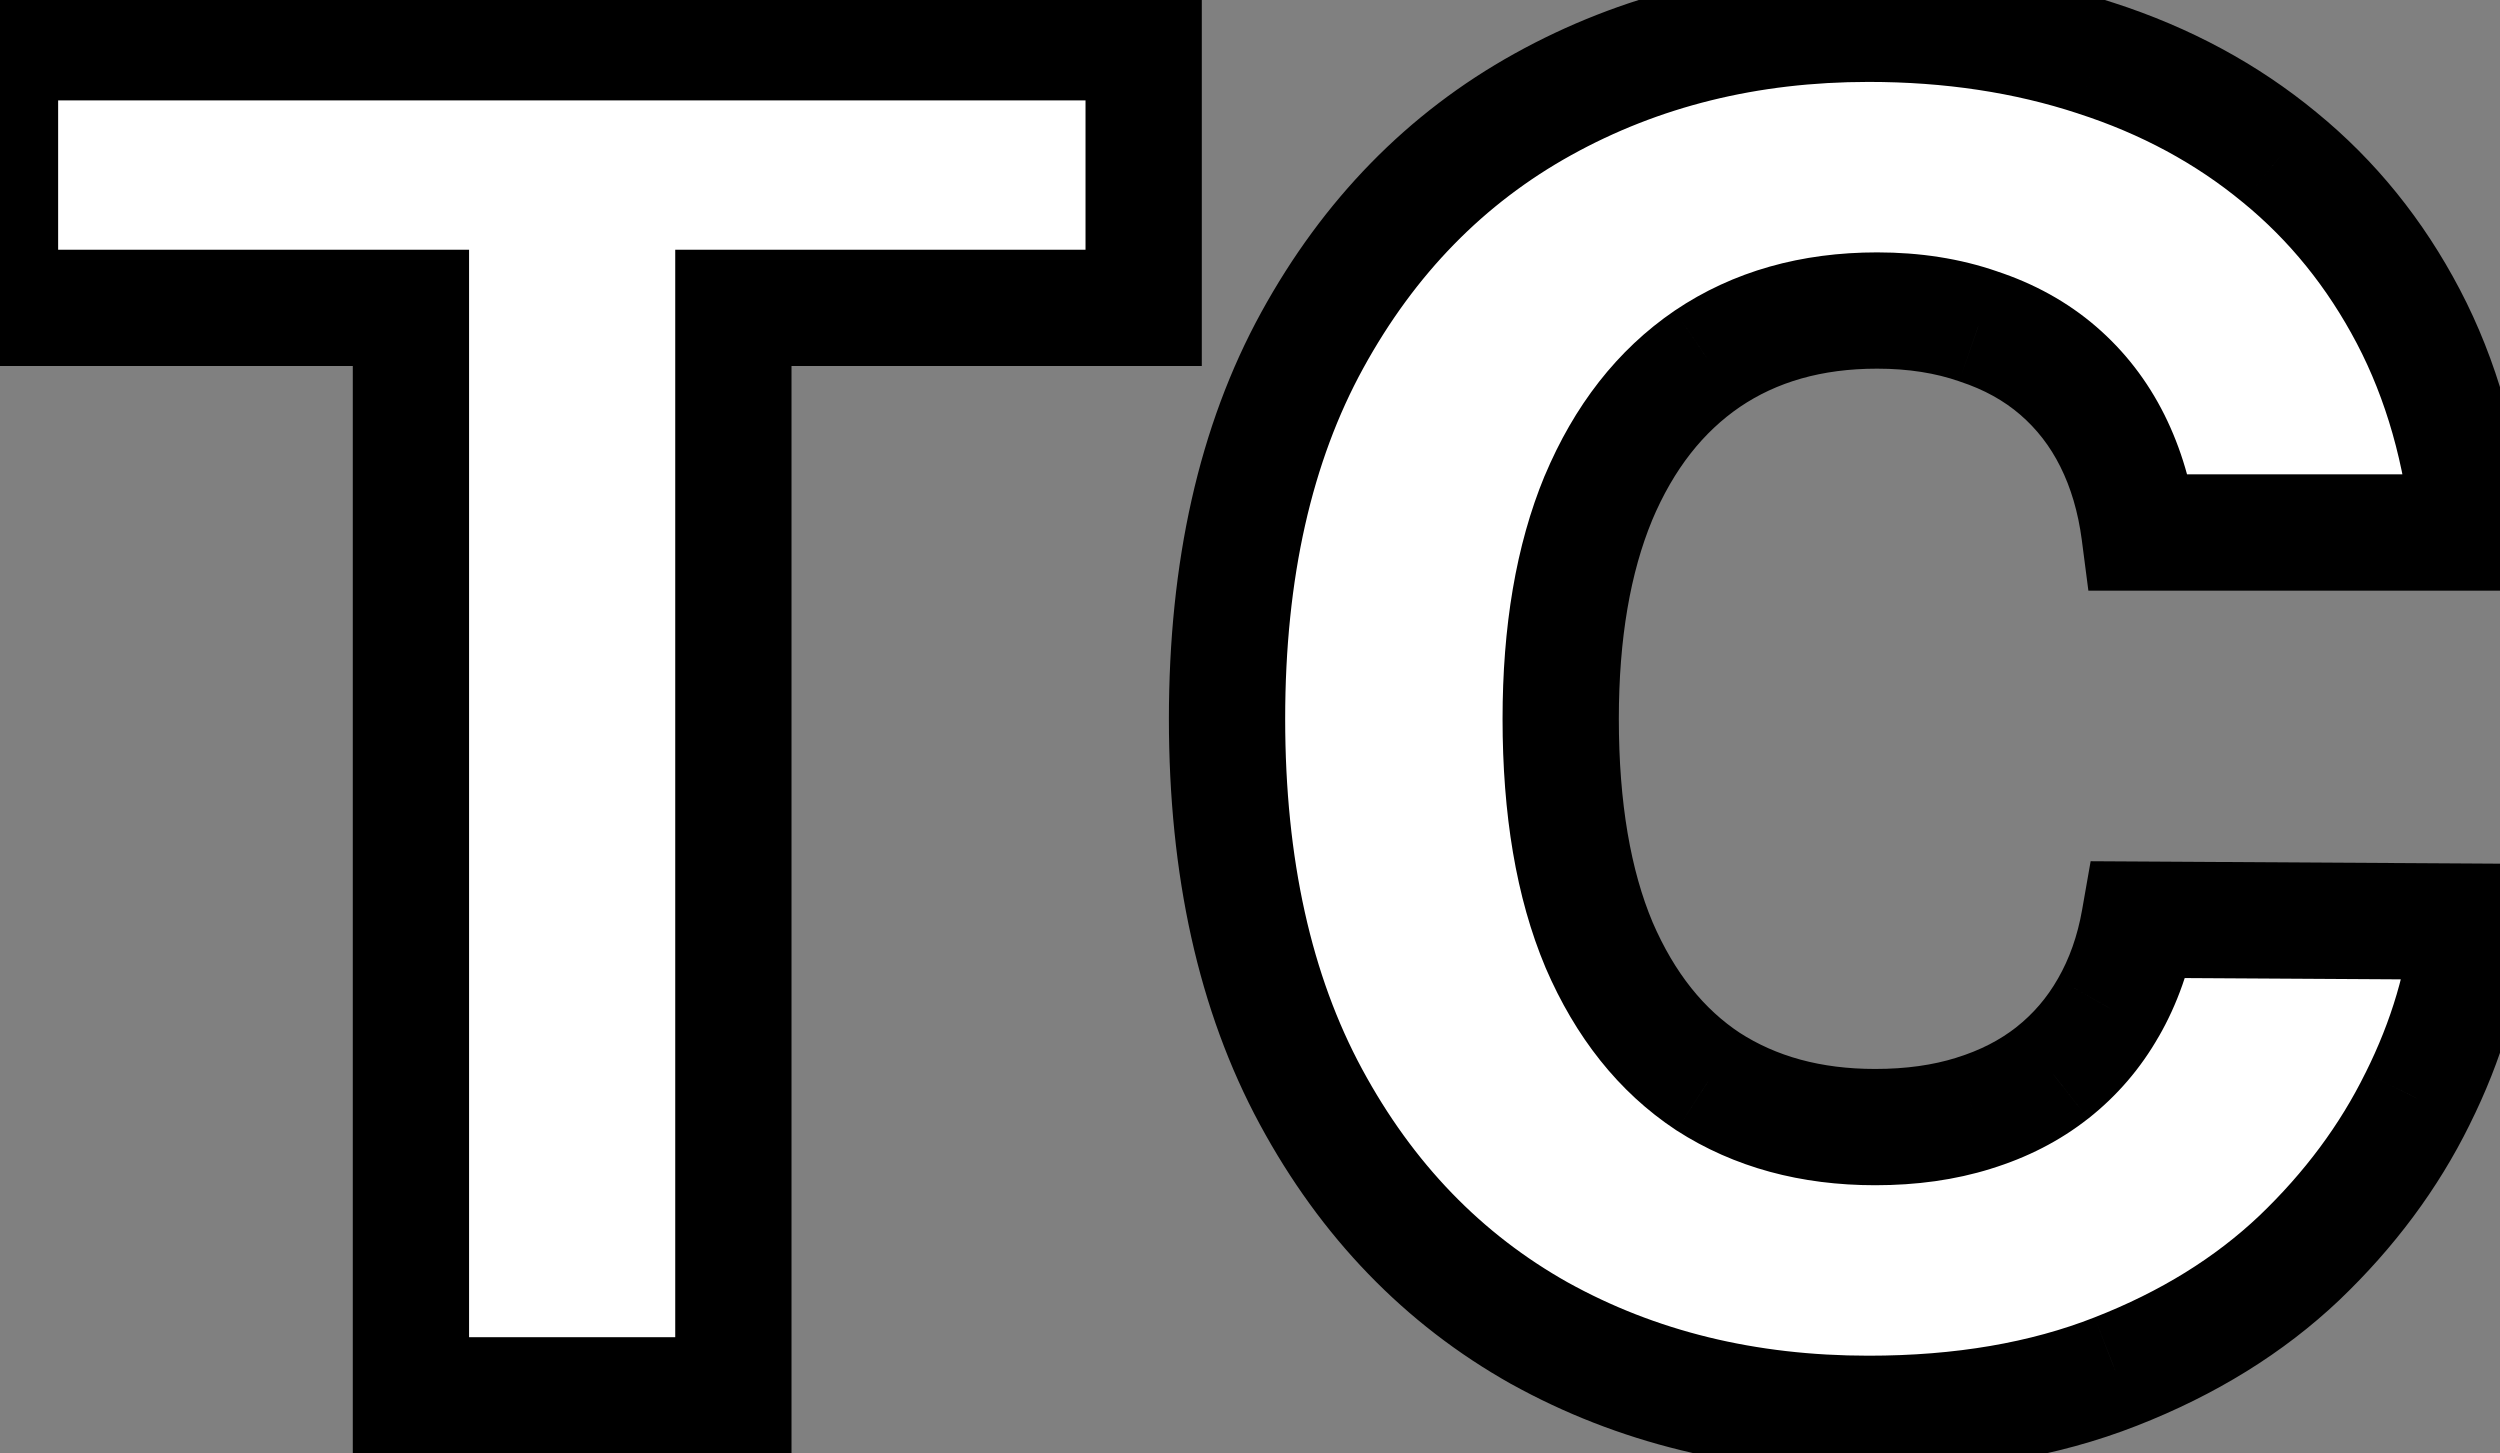 <svg width="43" height="25" viewBox="0 0 43 25" fill="none" xmlns="http://www.w3.org/2000/svg">
<rect x="0" y="0" width="43" height="25" fill="#808080" stroke="none"/>
<path d="M0 5.295V0.727H19.671V5.295H12.614V24H7.068V5.295H0ZM42.48 9.159H36.798C36.722 8.576 36.567 8.049 36.332 7.58C36.097 7.11 35.787 6.708 35.401 6.375C35.014 6.042 34.556 5.788 34.026 5.614C33.503 5.432 32.923 5.341 32.287 5.341C31.158 5.341 30.185 5.617 29.366 6.17C28.556 6.723 27.931 7.523 27.491 8.568C27.06 9.614 26.844 10.879 26.844 12.364C26.844 13.909 27.063 15.204 27.503 16.25C27.95 17.288 28.575 18.072 29.378 18.602C30.188 19.125 31.147 19.386 32.253 19.386C32.874 19.386 33.438 19.307 33.946 19.148C34.461 18.989 34.912 18.758 35.298 18.454C35.692 18.144 36.014 17.769 36.264 17.329C36.522 16.883 36.7 16.379 36.798 15.818L42.48 15.852C42.382 16.883 42.082 17.898 41.582 18.898C41.09 19.898 40.412 20.811 39.548 21.636C38.685 22.454 37.632 23.106 36.389 23.591C35.154 24.076 33.738 24.318 32.139 24.318C30.033 24.318 28.147 23.856 26.48 22.932C24.821 22 23.51 20.644 22.548 18.864C21.586 17.083 21.105 14.917 21.105 12.364C21.105 9.803 21.594 7.633 22.571 5.852C23.548 4.072 24.87 2.72 26.537 1.795C28.204 0.871 30.071 0.409 32.139 0.409C33.548 0.409 34.851 0.606 36.048 1C37.245 1.386 38.298 1.955 39.207 2.705C40.117 3.447 40.855 4.36 41.423 5.443C41.992 6.527 42.344 7.765 42.48 9.159Z" fill="white"/>
<path d="M0 5.295H-1V6.295H0V5.295ZM0 0.727V-0.273H-1V0.727H0ZM19.671 0.727H20.671V-0.273H19.671V0.727ZM19.671 5.295V6.295H20.671V5.295H19.671ZM12.614 5.295V4.295H11.614V5.295H12.614ZM12.614 24V25H13.614V24H12.614ZM7.068 24H6.068V25H7.068V24ZM7.068 5.295H8.068V4.295H7.068V5.295ZM1 5.295V0.727H-1V5.295H1ZM0 1.727H19.671V-0.273H0V1.727ZM18.671 0.727V5.295H20.671V0.727H18.671ZM19.671 4.295H12.614V6.295H19.671V4.295ZM11.614 5.295V24H13.614V5.295H11.614ZM12.614 23H7.068V25H12.614V23ZM8.068 24V5.295H6.068V24H8.068ZM7.068 4.295H0V6.295H7.068V4.295ZM42.48 9.159V10.159H43.583L43.475 9.062L42.48 9.159ZM36.798 9.159L35.807 9.288L35.92 10.159H36.798V9.159ZM36.332 7.58L35.438 8.027L35.438 8.027L36.332 7.58ZM35.401 6.375L36.054 5.618L36.054 5.618L35.401 6.375ZM34.026 5.614L33.697 6.558L33.705 6.561L33.713 6.564L34.026 5.614ZM29.366 6.17L28.806 5.342L28.803 5.344L29.366 6.17ZM27.491 8.568L26.57 8.181L26.567 8.186L27.491 8.568ZM27.503 16.25L26.581 16.637L26.584 16.645L27.503 16.25ZM29.378 18.602L28.827 19.437L28.836 19.443L29.378 18.602ZM33.946 19.148L33.651 18.192L33.647 18.194L33.946 19.148ZM35.298 18.454L35.915 19.241L35.917 19.24L35.298 18.454ZM36.264 17.329L35.398 16.83L35.395 16.835L36.264 17.329ZM36.798 15.818L36.804 14.818L35.959 14.813L35.813 15.645L36.798 15.818ZM42.48 15.852L43.476 15.947L43.58 14.859L42.486 14.852L42.48 15.852ZM41.582 18.898L40.688 18.451L40.685 18.456L41.582 18.898ZM39.548 21.636L40.236 22.362L40.239 22.359L39.548 21.636ZM36.389 23.591L36.026 22.659L36.024 22.66L36.389 23.591ZM26.48 22.932L25.99 23.804L25.995 23.806L26.48 22.932ZM22.548 18.864L23.428 18.388L22.548 18.864ZM22.571 5.852L21.694 5.371L21.694 5.371L22.571 5.852ZM36.048 1L35.736 1.95L35.741 1.952L36.048 1ZM39.207 2.705L38.571 3.476L38.575 3.479L39.207 2.705ZM42.48 8.159H36.798V10.159H42.48V8.159ZM37.79 9.03C37.702 8.349 37.517 7.713 37.227 7.132L35.438 8.027C35.617 8.385 35.743 8.802 35.807 9.288L37.79 9.03ZM37.227 7.132C36.935 6.548 36.543 6.04 36.054 5.618L34.747 7.132C35.031 7.377 35.261 7.672 35.438 8.027L37.227 7.132ZM36.054 5.618C35.559 5.191 34.981 4.875 34.338 4.664L33.713 6.564C34.13 6.701 34.47 6.893 34.747 7.132L36.054 5.618ZM34.354 4.669C33.711 4.446 33.019 4.341 32.287 4.341V6.341C32.828 6.341 33.294 6.418 33.697 6.558L34.354 4.669ZM32.287 4.341C30.988 4.341 29.813 4.662 28.806 5.342L29.927 6.999C30.556 6.573 31.328 6.341 32.287 6.341V4.341ZM28.803 5.344C27.809 6.022 27.072 6.986 26.57 8.181L28.413 8.956C28.79 8.06 29.302 7.425 29.93 6.997L28.803 5.344ZM26.567 8.186C26.072 9.384 25.844 10.787 25.844 12.364H27.844C27.844 10.971 28.047 9.843 28.416 8.95L26.567 8.186ZM25.844 12.364C25.844 13.997 26.075 15.434 26.581 16.637L28.425 15.863C28.052 14.976 27.844 13.821 27.844 12.364H25.844ZM26.584 16.645C27.095 17.831 27.834 18.781 28.827 19.437L29.929 17.768C29.315 17.363 28.805 16.745 28.421 15.854L26.584 16.645ZM28.836 19.443C29.831 20.084 30.983 20.386 32.253 20.386V18.386C31.31 18.386 30.546 18.166 29.92 17.762L28.836 19.443ZM32.253 20.386C32.959 20.386 33.626 20.296 34.245 20.102L33.647 18.194C33.251 18.318 32.789 18.386 32.253 18.386V20.386ZM34.241 20.103C34.862 19.912 35.424 19.627 35.915 19.241L34.681 17.668C34.4 17.888 34.061 18.066 33.651 18.192L34.241 20.103ZM35.917 19.24C36.413 18.849 36.82 18.375 37.133 17.824L35.395 16.835C35.208 17.163 34.971 17.439 34.679 17.669L35.917 19.24ZM37.131 17.829C37.452 17.271 37.667 16.655 37.783 15.991L35.813 15.645C35.733 16.103 35.591 16.494 35.398 16.83L37.131 17.829ZM36.792 16.818L42.474 16.852L42.486 14.852L36.804 14.818L36.792 16.818ZM41.485 15.757C41.399 16.655 41.137 17.552 40.688 18.451L42.477 19.345C43.027 18.244 43.364 17.11 43.476 15.947L41.485 15.757ZM40.685 18.456C40.248 19.344 39.642 20.163 38.857 20.914L40.239 22.359C41.181 21.458 41.932 20.452 42.48 19.34L40.685 18.456ZM38.861 20.91C38.101 21.63 37.162 22.216 36.026 22.659L36.753 24.523C38.101 23.996 39.268 23.279 40.236 22.362L38.861 20.91ZM36.024 22.66C34.926 23.091 33.638 23.318 32.139 23.318V25.318C33.838 25.318 35.382 25.061 36.755 24.522L36.024 22.66ZM32.139 23.318C30.185 23.318 28.468 22.891 26.965 22.057L25.995 23.806C27.825 24.821 29.882 25.318 32.139 25.318V23.318ZM26.97 22.06C25.486 21.227 24.306 20.013 23.428 18.388L21.669 19.339C22.715 21.275 24.156 22.773 25.99 23.804L26.97 22.06ZM23.428 18.388C22.563 16.787 22.105 14.793 22.105 12.364H20.105C20.105 15.04 20.61 17.379 21.669 19.339L23.428 18.388ZM22.105 12.364C22.105 9.928 22.57 7.933 23.448 6.333L21.694 5.371C20.618 7.332 20.105 9.678 20.105 12.364H22.105ZM23.448 6.333C24.34 4.707 25.531 3.497 27.022 2.67L26.052 0.921C24.209 1.943 22.756 3.437 21.694 5.371L23.448 6.333ZM27.022 2.67C28.528 1.835 30.226 1.409 32.139 1.409V-0.591C29.916 -0.591 27.88 -0.093 26.052 0.921L27.022 2.67ZM32.139 1.409C33.455 1.409 34.651 1.593 35.736 1.95L36.361 0.05C35.052 -0.381 33.642 -0.591 32.139 -0.591V1.409ZM35.741 1.952C36.826 2.302 37.766 2.812 38.571 3.476L39.844 1.933C38.831 1.098 37.664 0.471 36.355 0.048L35.741 1.952ZM38.575 3.479C39.375 4.133 40.029 4.939 40.538 5.908L42.309 4.979C41.681 3.781 40.858 2.761 39.84 1.93L38.575 3.479ZM40.538 5.908C41.038 6.862 41.359 7.972 41.485 9.256L43.475 9.062C43.328 7.558 42.945 6.192 42.309 4.979L40.538 5.908Z" fill="black"/>
</svg>

